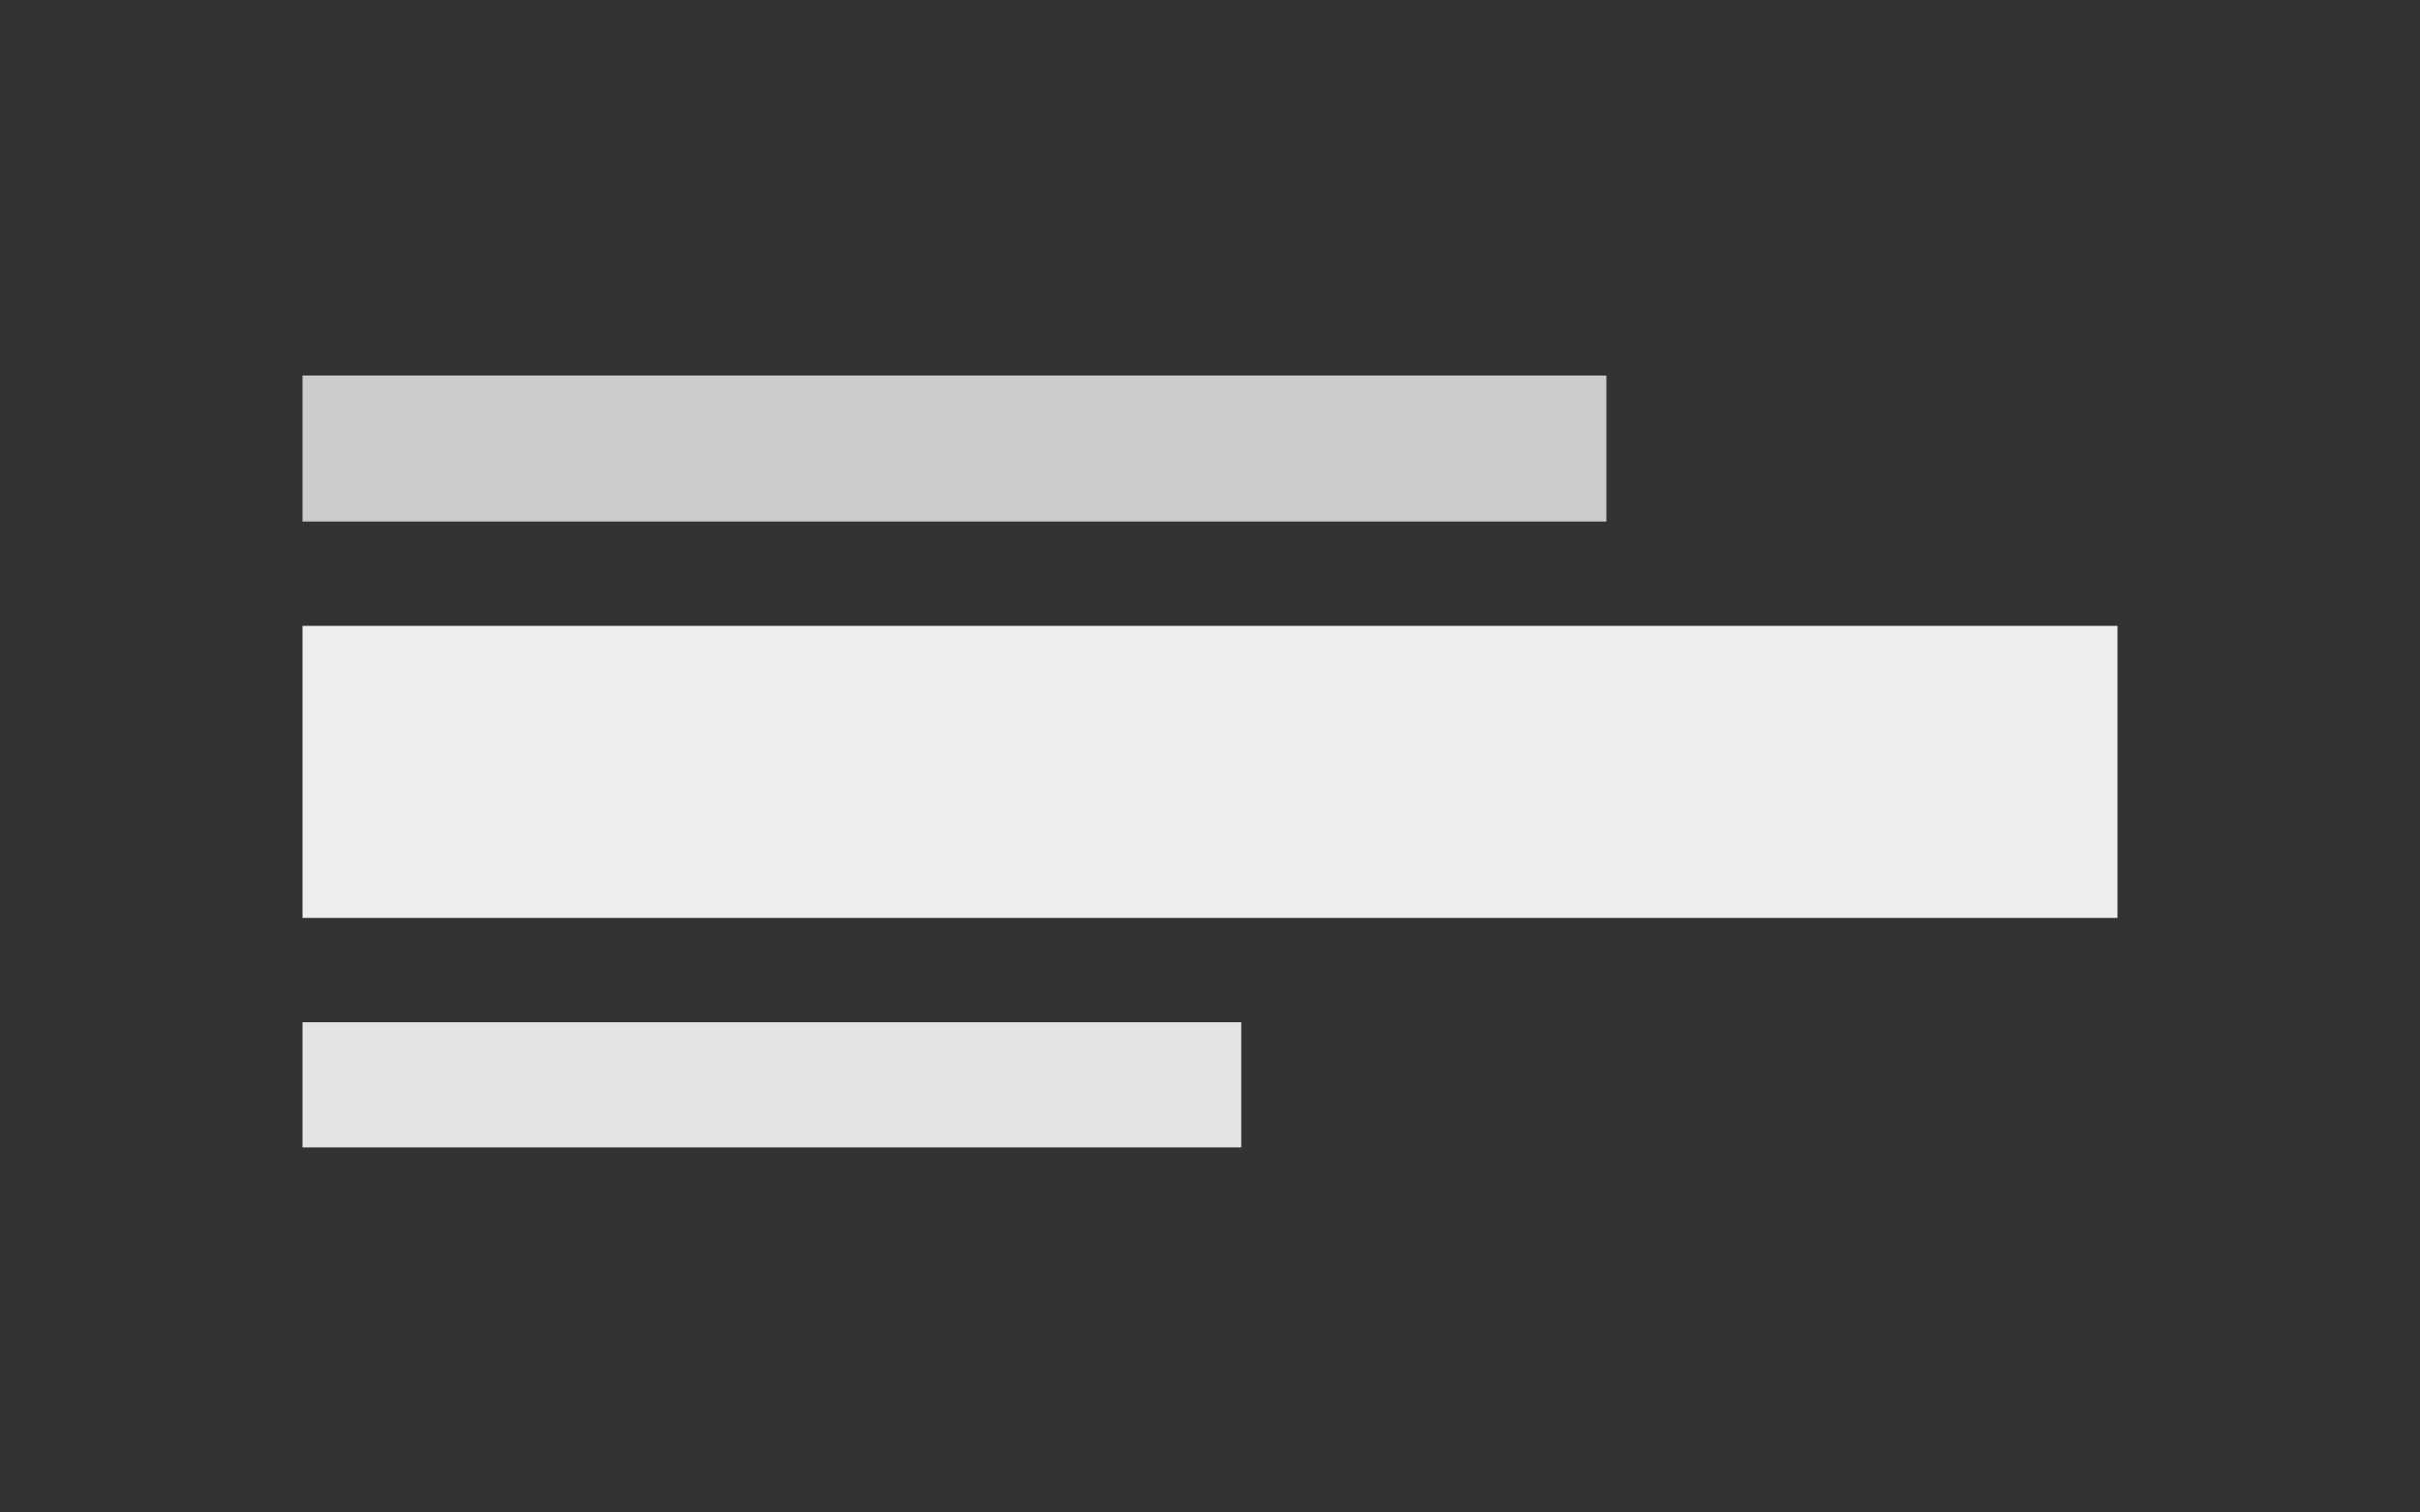 <svg width="232" height="145" viewBox="0 0 232 145" fill="none" xmlns="http://www.w3.org/2000/svg">
<rect x="0" y="0" width="232" height="145" fill="#333333" stroke="none"/>
<rect x="29" y="60" width="174" height="28" fill="#EEEEEE"/>
<rect x="29" y="36" width="125" height="14" fill="#CBCBCB"/>
<rect x="29" y="98" width="90" height="12" fill="#E4E4E4"/>
</svg>

